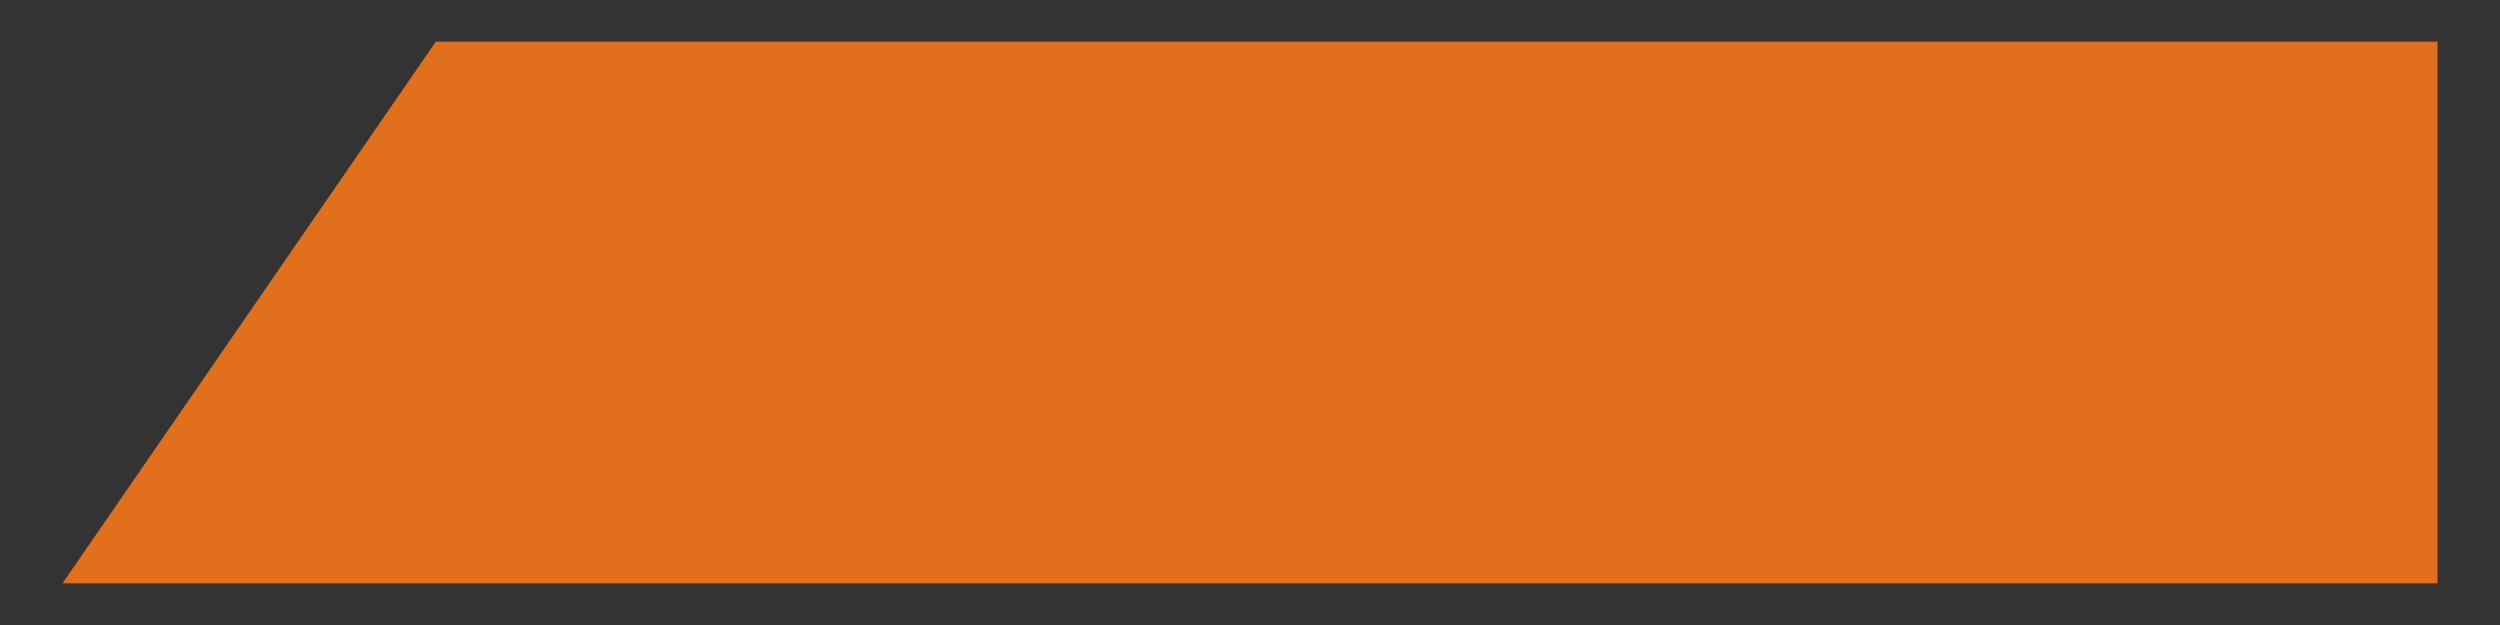 <?xml version="1.0" encoding="utf-8"?>
<!-- Generator: Adobe Illustrator 27.3.1, SVG Export Plug-In . SVG Version: 6.00 Build 0)  -->
<svg version="1.1" id="_フォーマット" xmlns="http://www.w3.org/2000/svg" xmlns:xlink="http://www.w3.org/1999/xlink"
	 x="0px" y="0px" viewBox="0 0 300 75" style="enable-background:new 0 0 300 75;" xml:space="preserve">
<rect x="0" y="0" width="300" height="75" fill="#333333" stroke="none"/>
<style type="text/css">
	.st0{clip-path:url(#SVGID_00000024707117086876072460000010326095423857643393_);}
	.st1{fill:#F5F5F5;}
	.st2{fill:#E26F1B;}
</style>
<g>
	<defs>
		<rect id="SVGID_1_" x="-1063.6" y="-1807.6" width="1360" height="800"/>
	</defs>
	<clipPath id="SVGID_00000026854936959294113530000012390526698590387606_">
		<use xlink:href="#SVGID_1_"  style="overflow:visible;"/>
	</clipPath>
	<g style="clip-path:url(#SVGID_00000026854936959294113530000012390526698590387606_);">
		<polygon class="st1" points="-1611.8,-872.8 297.3,-1336.3 -816.7,281.9 		"/>
	</g>
</g>
<polygon class="st2" points="292.5,5 292.5,70 7.5,70 52.3,5 "/>
</svg>
